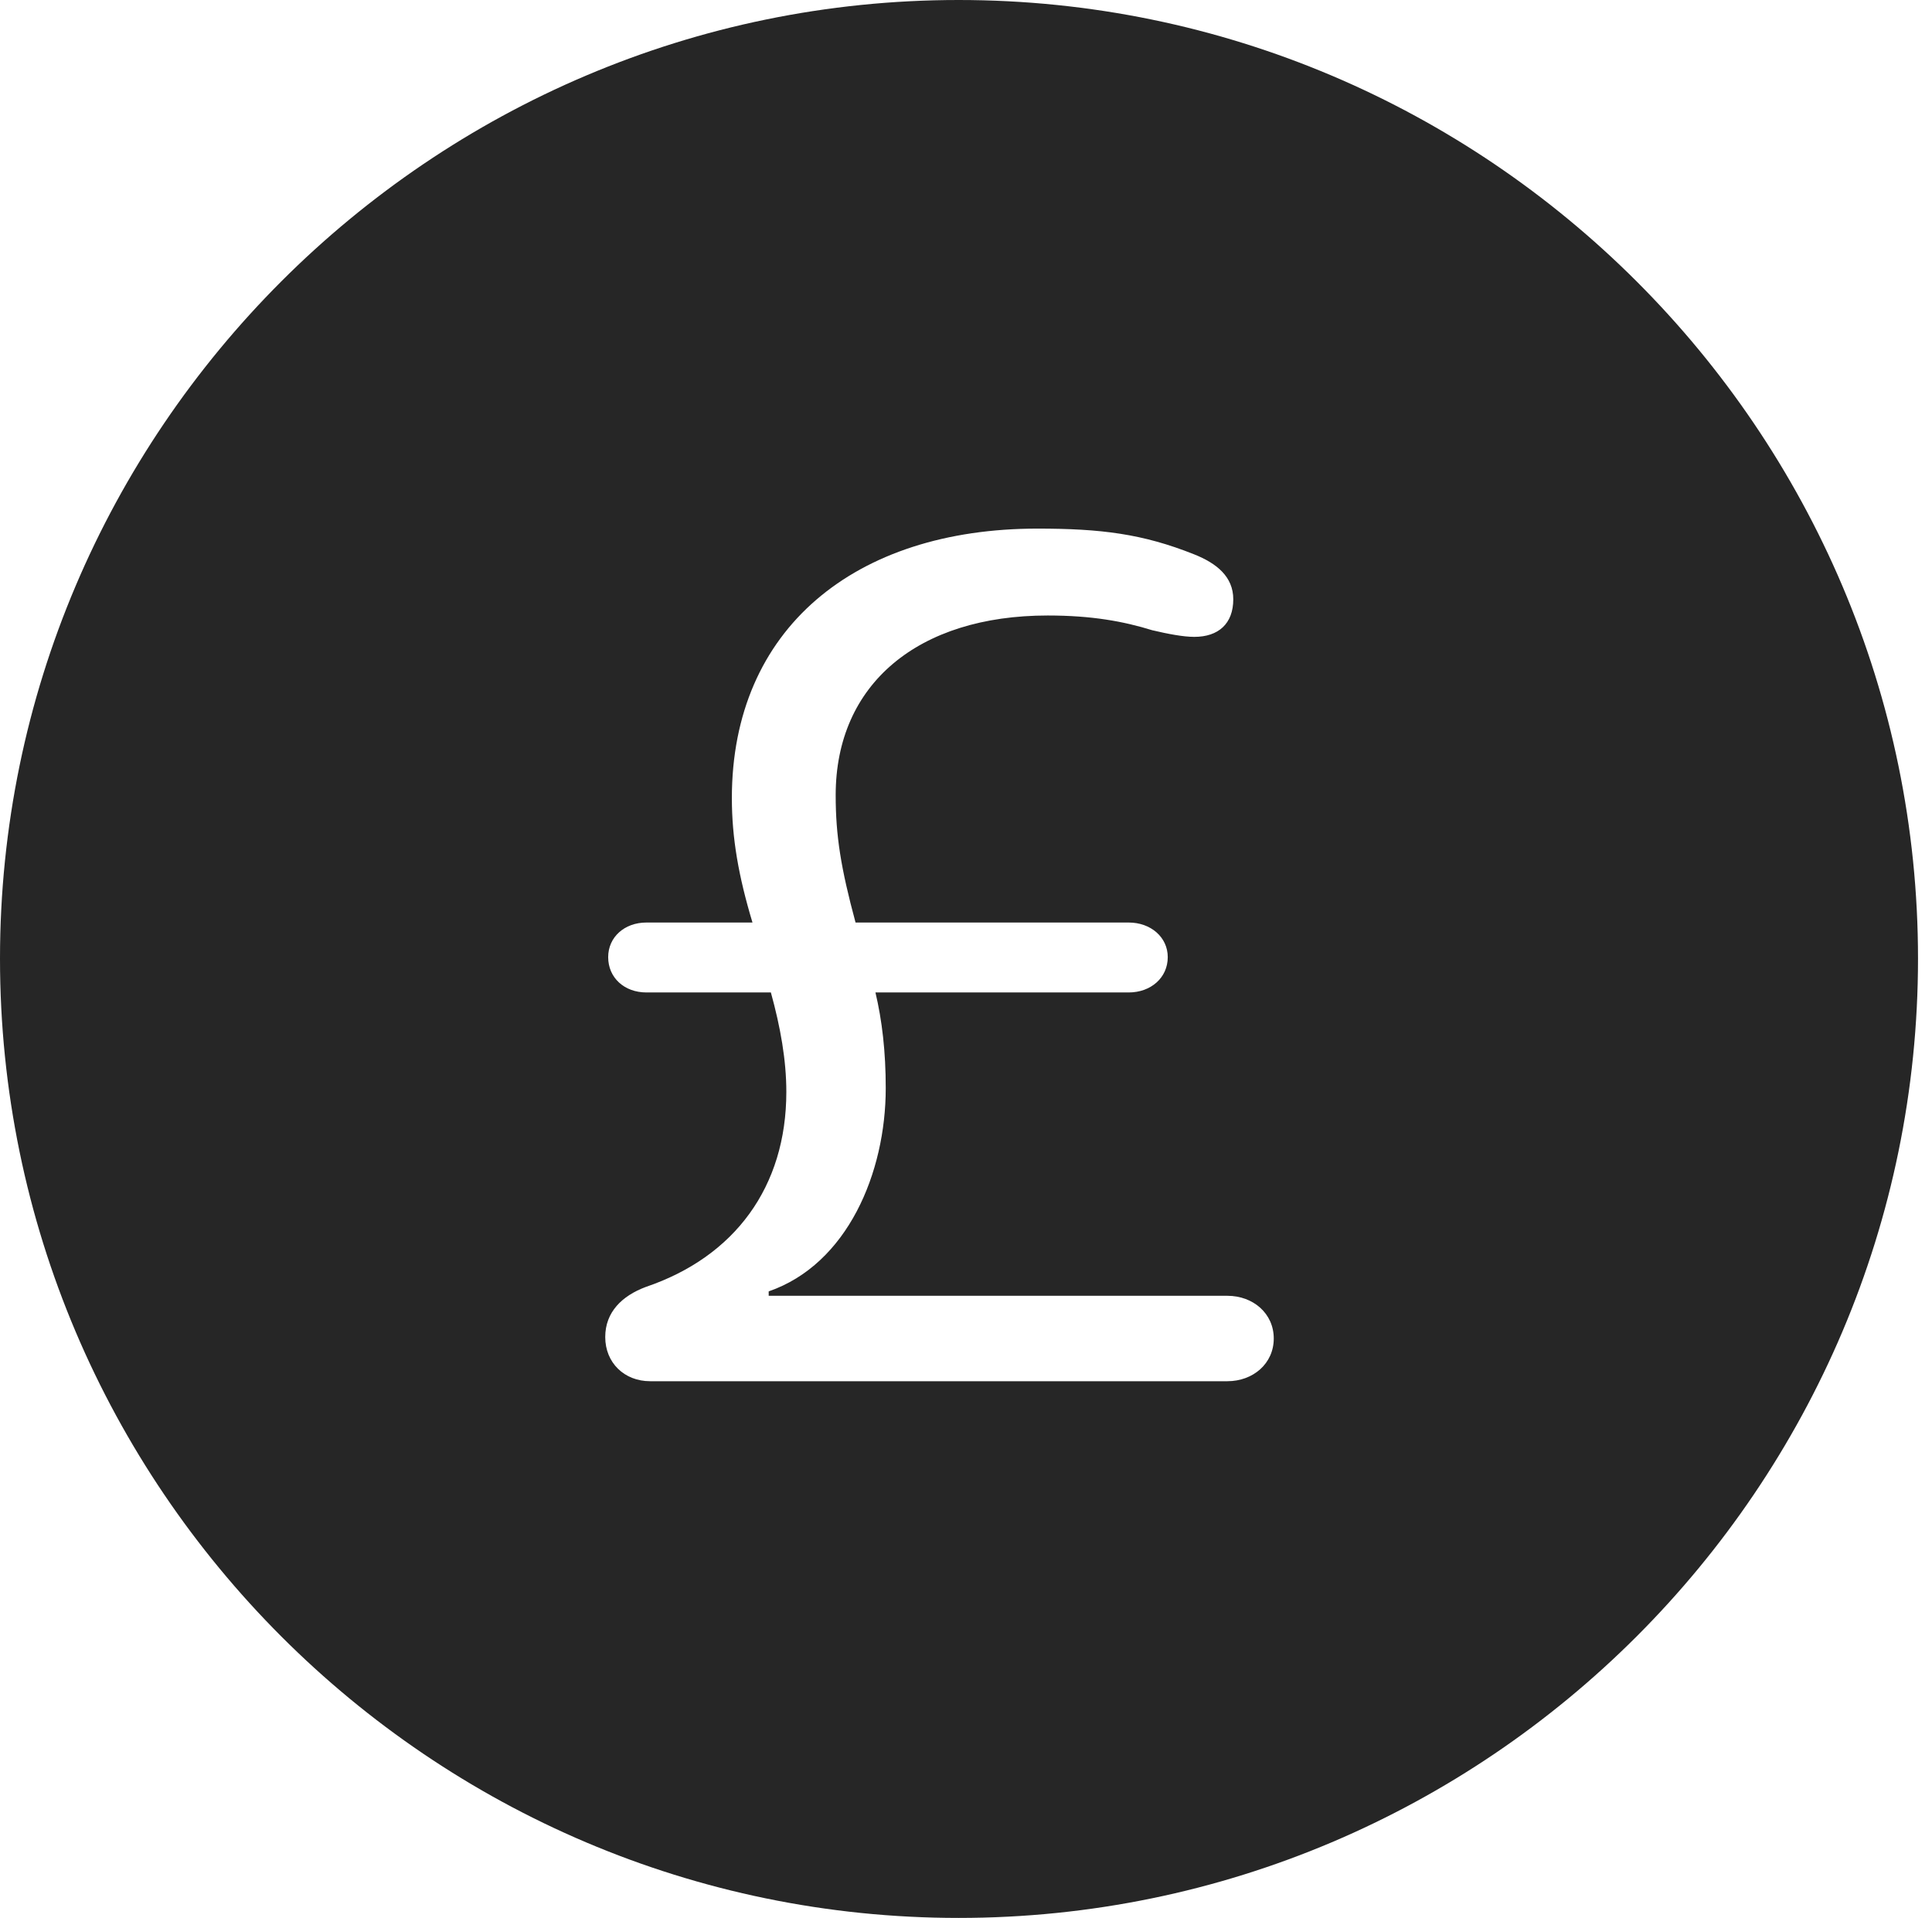 <?xml version="1.0" encoding="UTF-8"?>
<!--Generator: Apple Native CoreSVG 326-->
<!DOCTYPE svg
PUBLIC "-//W3C//DTD SVG 1.1//EN"
       "http://www.w3.org/Graphics/SVG/1.1/DTD/svg11.dtd">
<svg version="1.1" xmlns="http://www.w3.org/2000/svg" xmlns:xlink="http://www.w3.org/1999/xlink" viewBox="0 0 51.25 50.879">
 <g>
  <rect height="50.879" opacity="0" width="51.25" x="0" y="0"/>
  <path d="M50.879 25.43C50.879 39.453 39.453 50.879 25.43 50.879C11.426 50.879 0 39.453 0 25.43C0 11.426 11.426 0 25.43 0C39.453 0 50.879 11.426 50.879 25.43ZM19.414 21.172C19.414 22.227 19.59 23.242 19.961 24.473L17.148 24.473C16.562 24.473 16.133 24.863 16.133 25.391C16.133 25.938 16.562 26.328 17.148 26.328L20.449 26.328C20.703 27.246 20.859 28.125 20.859 28.965C20.859 31.484 19.492 33.34 17.129 34.141C16.504 34.375 16.055 34.805 16.055 35.469C16.055 36.152 16.562 36.641 17.246 36.641L32.559 36.641C33.242 36.641 33.789 36.172 33.789 35.508C33.789 34.844 33.242 34.375 32.559 34.375L20.391 34.375L20.391 34.258C22.48 33.535 23.496 31.113 23.496 28.867C23.496 27.891 23.398 27.07 23.223 26.328L29.941 26.328C30.527 26.328 30.977 25.938 30.977 25.391C30.977 24.863 30.527 24.473 29.941 24.473L22.695 24.473C22.305 23.027 22.168 22.168 22.168 21.094C22.168 18.145 24.355 16.328 27.793 16.328C28.965 16.328 29.805 16.484 30.566 16.719C30.977 16.816 31.387 16.895 31.68 16.895C32.324 16.895 32.715 16.543 32.715 15.898C32.715 15.293 32.266 14.941 31.68 14.707C30.312 14.16 29.199 14.023 27.52 14.023C22.676 14.023 19.414 16.68 19.414 21.172Z" fill="black" fill-opacity="0.85"/>
 </g>
</svg>
